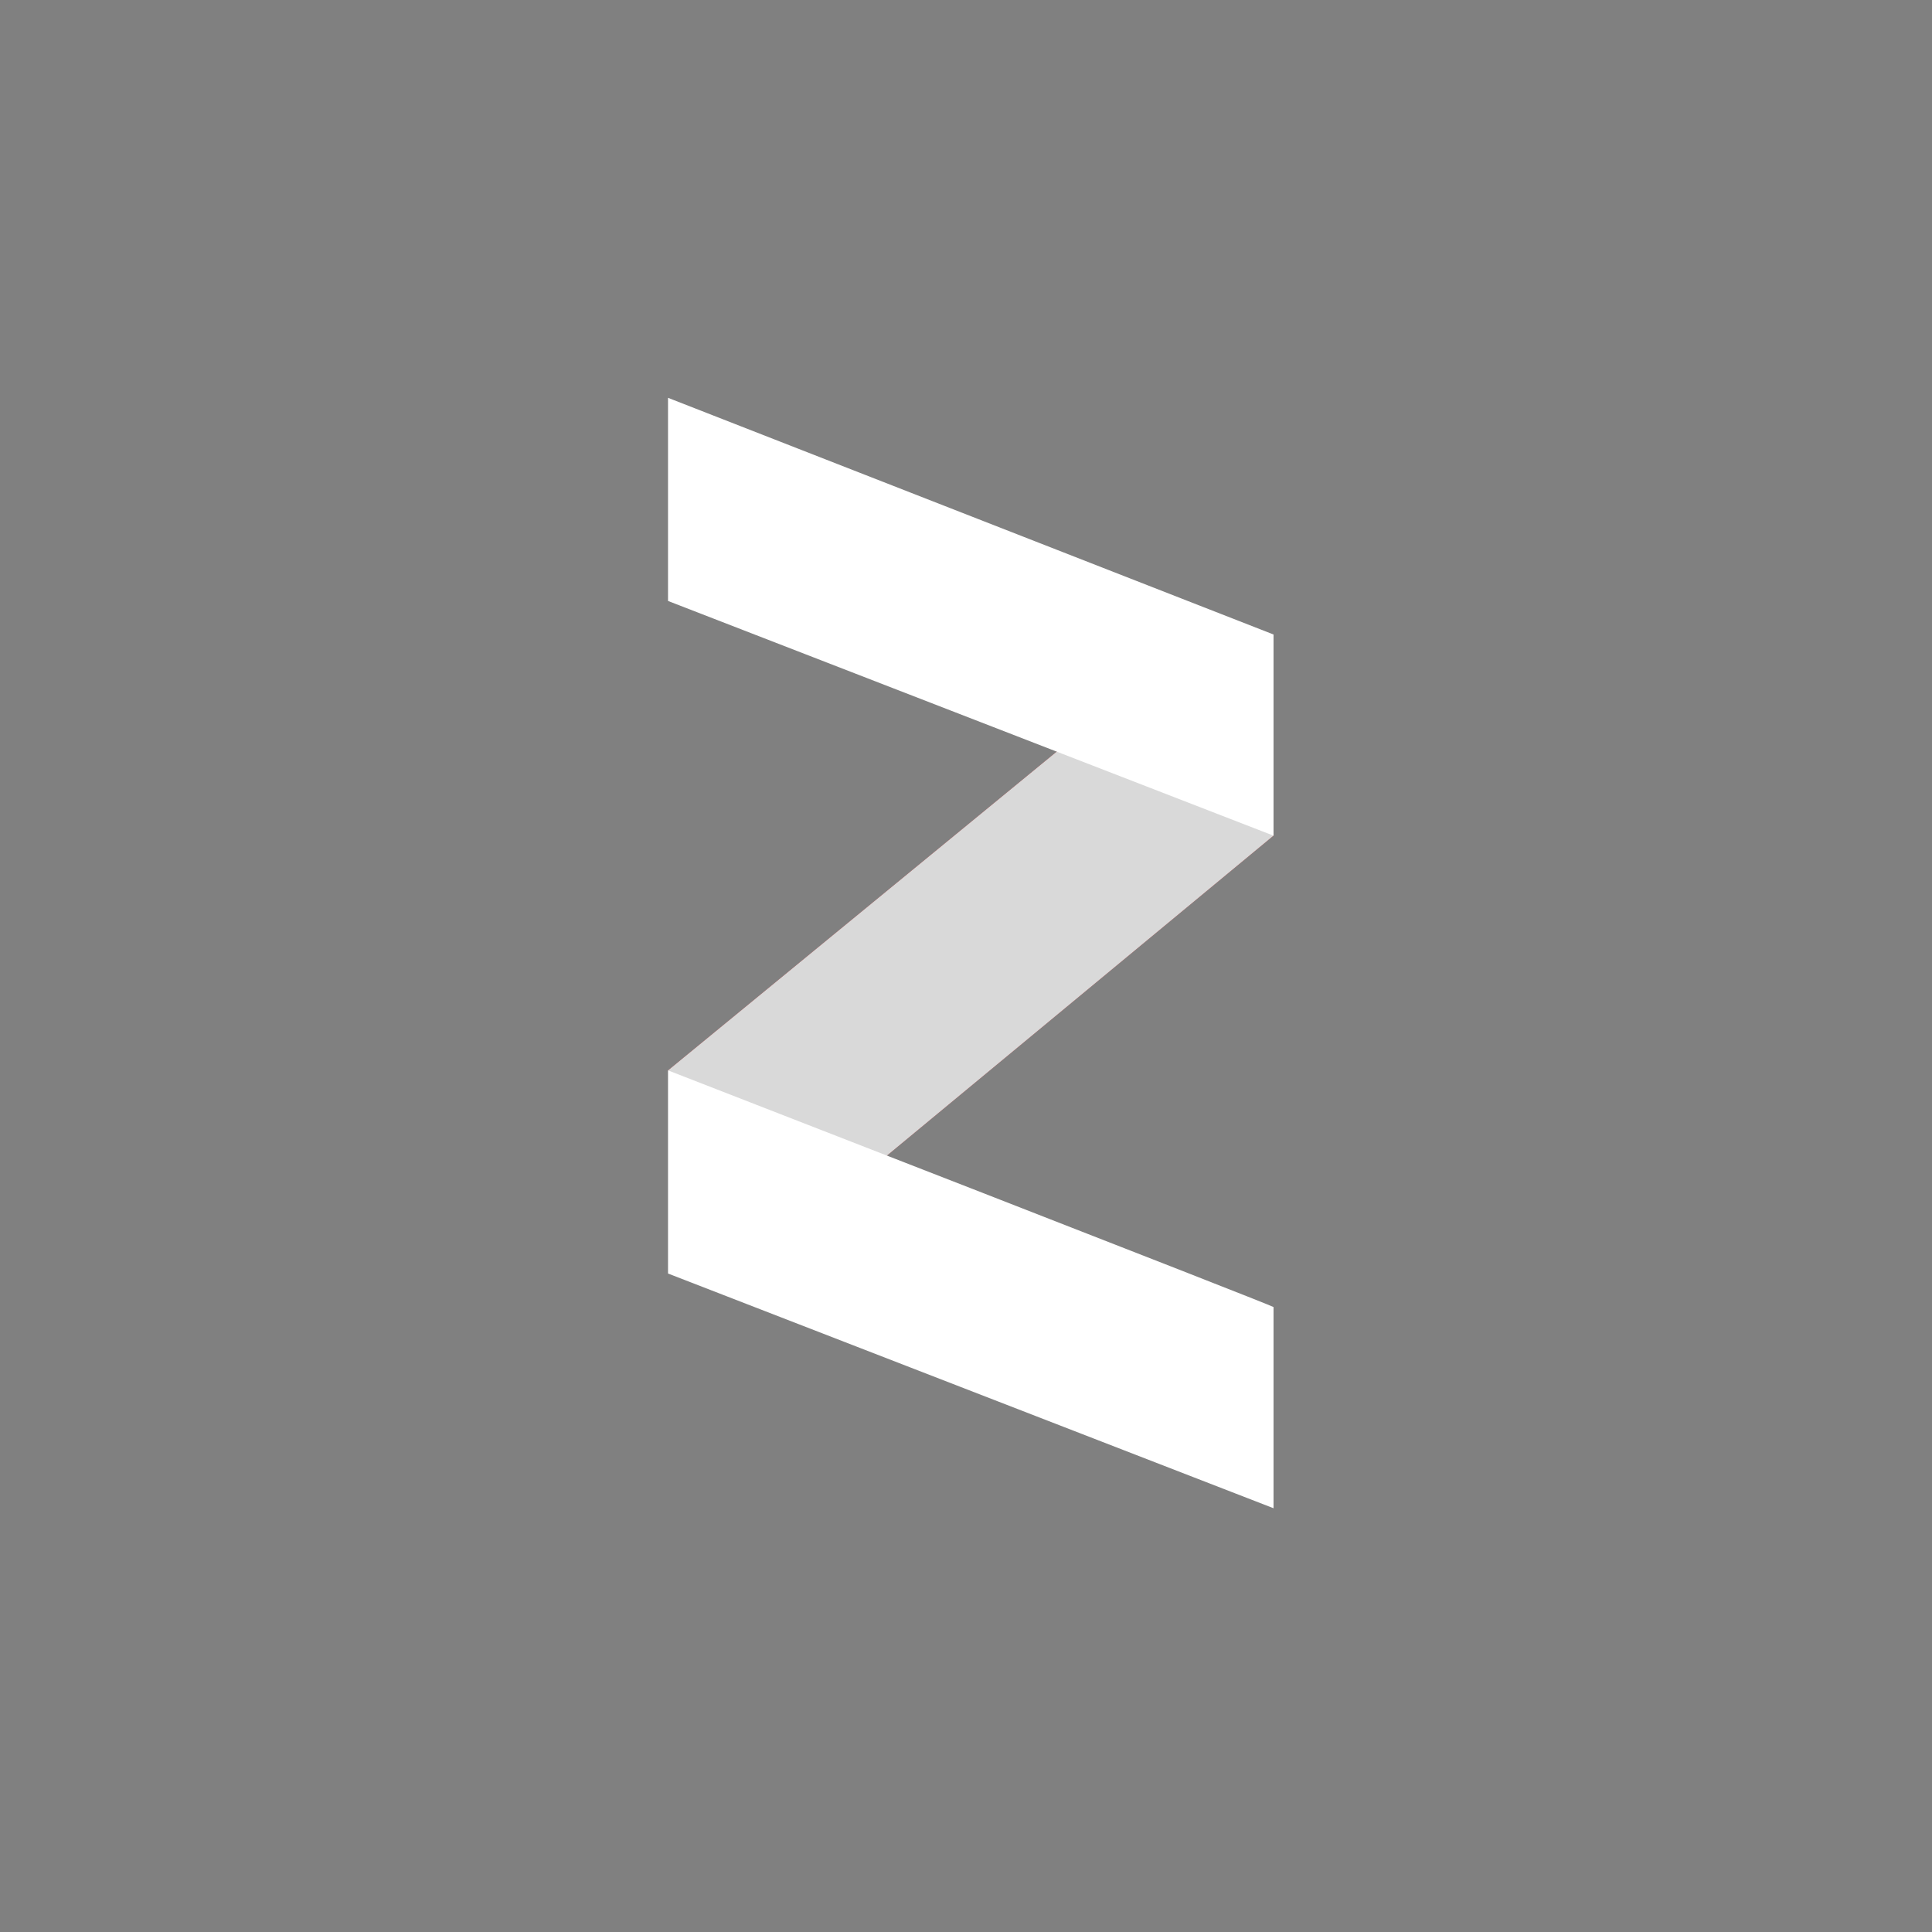 <?xml version="1.0" encoding="utf-8"?>
<!DOCTYPE svg PUBLIC "-//W3C//DTD SVG 1.1//EN" "http://www.w3.org/Graphics/SVG/1.1/DTD/svg11.dtd">
<svg version="1.1" xmlns="http://www.w3.org/2000/svg"  xmlns:xlink="http://www.w3.org/1999/xlink" xml:space="preserve" width="25" height="25" viewBox="0 0 510 510" fill="#fff">
	<rect x="0" y="0" width="510" height="510" fill="#808080" stroke="none"/>
	<g id="svgzen">
		<defs>
			<linearGradient x1="84.007%" y1="-143.47%" x2="3.148%" y2="157.724%" id="linearGradient-1">
				<stop stop-color="#7f47b4" offset="0%"></stop>
				<stop stop-color="#B00000" offset="21.623%"></stop>
				<stop stop-color="#C90000" offset="46.93%"></stop>
				<stop stop-color="#C20000" offset="69.27%"></stop>
				<stop stop-color="#990000" offset="100%"></stop>
			</linearGradient>
			<polygon id="path-2" points="146.605 193.477 311.402 198.206 307.882 251.578 143.231 247.589"></polygon>
		</defs>
		<g stroke="none" stroke-width="1" fill="none" fill-rule="evenodd">
			<g  transform="translate(29, 29)">
				
				<g opacity="0.698" transform="translate(227.316, 222.527) rotate(-41) translate(-227.316, -222.527) ">
					<use fill="url(#linearGradient-1)" xlink:href="#path-2"></use>
					<use fill="#FFFFFF" xlink:href="#path-2"></use>
				</g>
				<polygon fill="#FFFFFF" points="147.342 76.014 307.179 138.491 307.179 191.596 147.342 129.64"></polygon>
				<path d="M147.342,253.553 C147.342,253.553 307.179,315.695 307.179,316.03 L307.179,369.135 L147.342,307.179 L147.342,253.553 Z"  fill="#FFFFFF"></path>
			</g>
		</g>
	</g>
</svg>